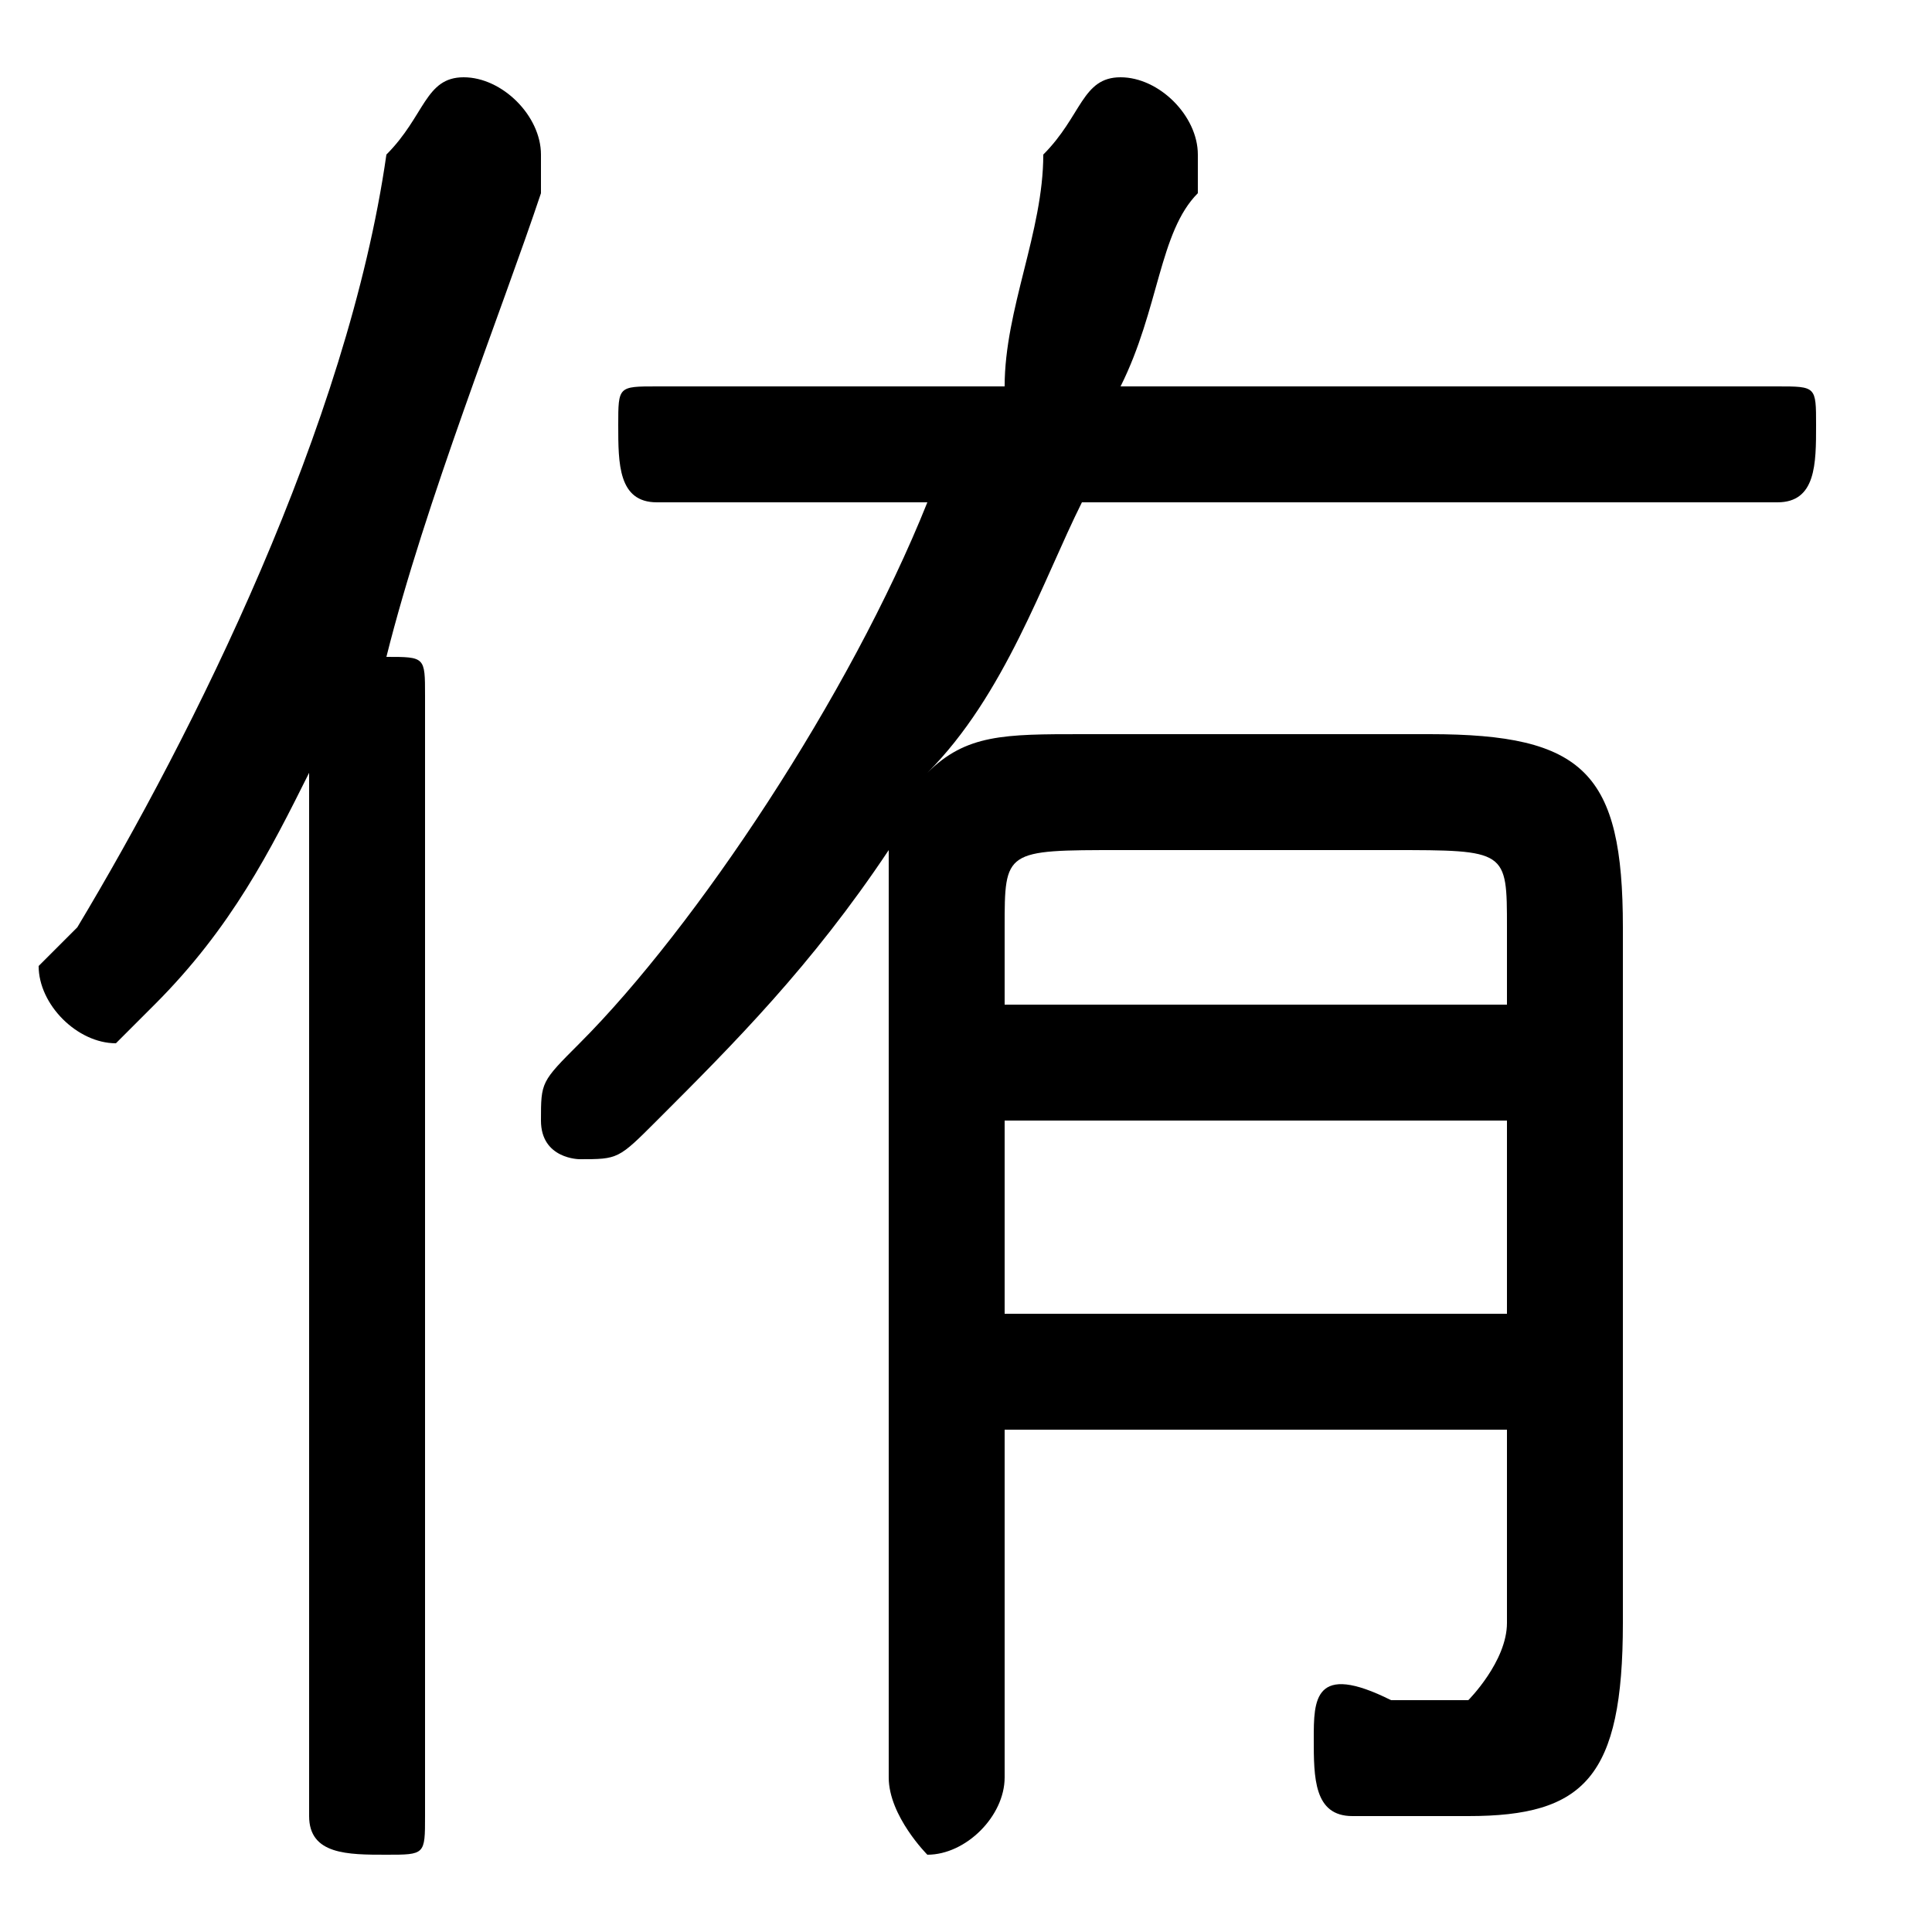 <svg xmlns="http://www.w3.org/2000/svg" viewBox="0 -44.0 50.0 50.0">
    <rect x="0" y="-44.0" width="50.0" height="50.0" fill="#808080" stroke="none"/>
    <g transform="scale(1, -1)">
        <!-- ボディの枠 -->
        <rect x="0" y="-6.0" width="50.0" height="50.0"
            stroke="white" fill="white"/>
        <!-- グリフ座標系の原点 -->
        <circle cx="0" cy="0" r="5" fill="white"/>
        <!-- グリフのアウトライン -->
        <g style="fill:black;stroke:#000000;stroke-width:0;stroke-linecap:round;stroke-linejoin:round;">
        <path d="M 8.0 -3.0 C 8.0 -4.0 9.0 -4.0 10.0 -4.0 C 11.0 -4.0 11.0 -4.0 11.0 -3.0 L 11.0 26.0 C 11.0 27.0 11.0 27.0 10.0 27.0 C 11.0 31.0 13.0 36.0 14.0 39.0 C 14.0 40.0 14.0 40.0 14.0 40.0 C 14.0 41.0 13.0 42.0 12.0 42.0 C 11.0 42.0 11.0 41.0 10.0 40.0 C 9.0 33.0 5.0 25.0 2.0 20.0 C 2.0 20.0 1.0 19.0 1.0 19.0 C 1.0 18.0 2.0 17.0 3.0 17.0 C 3.0 17.0 4.0 18.0 4.0 18.0 C 6.0 20.0 7.0 22.0 8.0 24.0 Z M 24.0 31.0 C 22.0 26.0 18.0 20.0 15.0 17.0 C 14.0 16.0 14.0 16.0 14.0 15.0 C 14.0 14.0 15.0 14.0 15.0 14.0 C 16.0 14.0 16.0 14.0 17.0 15.0 C 19.0 17.0 21.0 19.0 23.0 22.0 C 23.0 22.0 23.0 21.0 23.0 20.0 L 23.0 -2.0 C 23.0 -3.0 24.0 -4.0 24.0 -4.0 C 25.0 -4.0 26.0 -3.0 26.0 -2.0 L 26.0 7.0 L 39.0 7.0 L 39.0 2.0 C 39.0 1.0 38.0 0.0 38.0 0.0 C 37.0 0.0 36.0 0.0 36.0 0.0 C 34.0 1.0 34.0 -0.0 34.0 -1.0 C 34.0 -2.0 34.0 -3.0 35.0 -3.0 C 36.0 -3.0 37.0 -3.0 38.0 -3.0 C 41.0 -3.0 42.0 -2.0 42.0 2.0 L 42.0 20.0 C 42.0 24.0 41.0 25.0 37.0 25.0 L 28.0 25.0 C 26.0 25.0 25.0 25.0 24.0 24.0 C 26.0 26.0 27.0 29.0 28.0 31.0 L 46.0 31.0 C 47.0 31.0 47.0 32.0 47.0 33.0 C 47.0 34.0 47.0 34.0 46.0 34.0 L 29.0 34.0 C 30.0 36.0 30.0 38.0 31.0 39.0 C 31.0 39.0 31.0 40.0 31.0 40.0 C 31.0 41.0 30.0 42.0 29.0 42.0 C 28.0 42.0 28.0 41.0 27.0 40.0 C 27.0 38.0 26.0 36.0 26.0 34.0 L 17.0 34.0 C 16.0 34.0 16.0 34.0 16.0 33.0 C 16.0 32.0 16.0 31.0 17.0 31.0 Z M 39.0 15.0 L 39.0 10.0 L 26.0 10.0 L 26.0 15.0 Z M 39.0 18.0 L 26.0 18.0 L 26.0 20.0 C 26.0 22.0 26.0 22.0 29.0 22.0 L 36.0 22.0 C 39.0 22.0 39.0 22.0 39.0 20.0 Z"/>
    </g>
    </g>
</svg>
